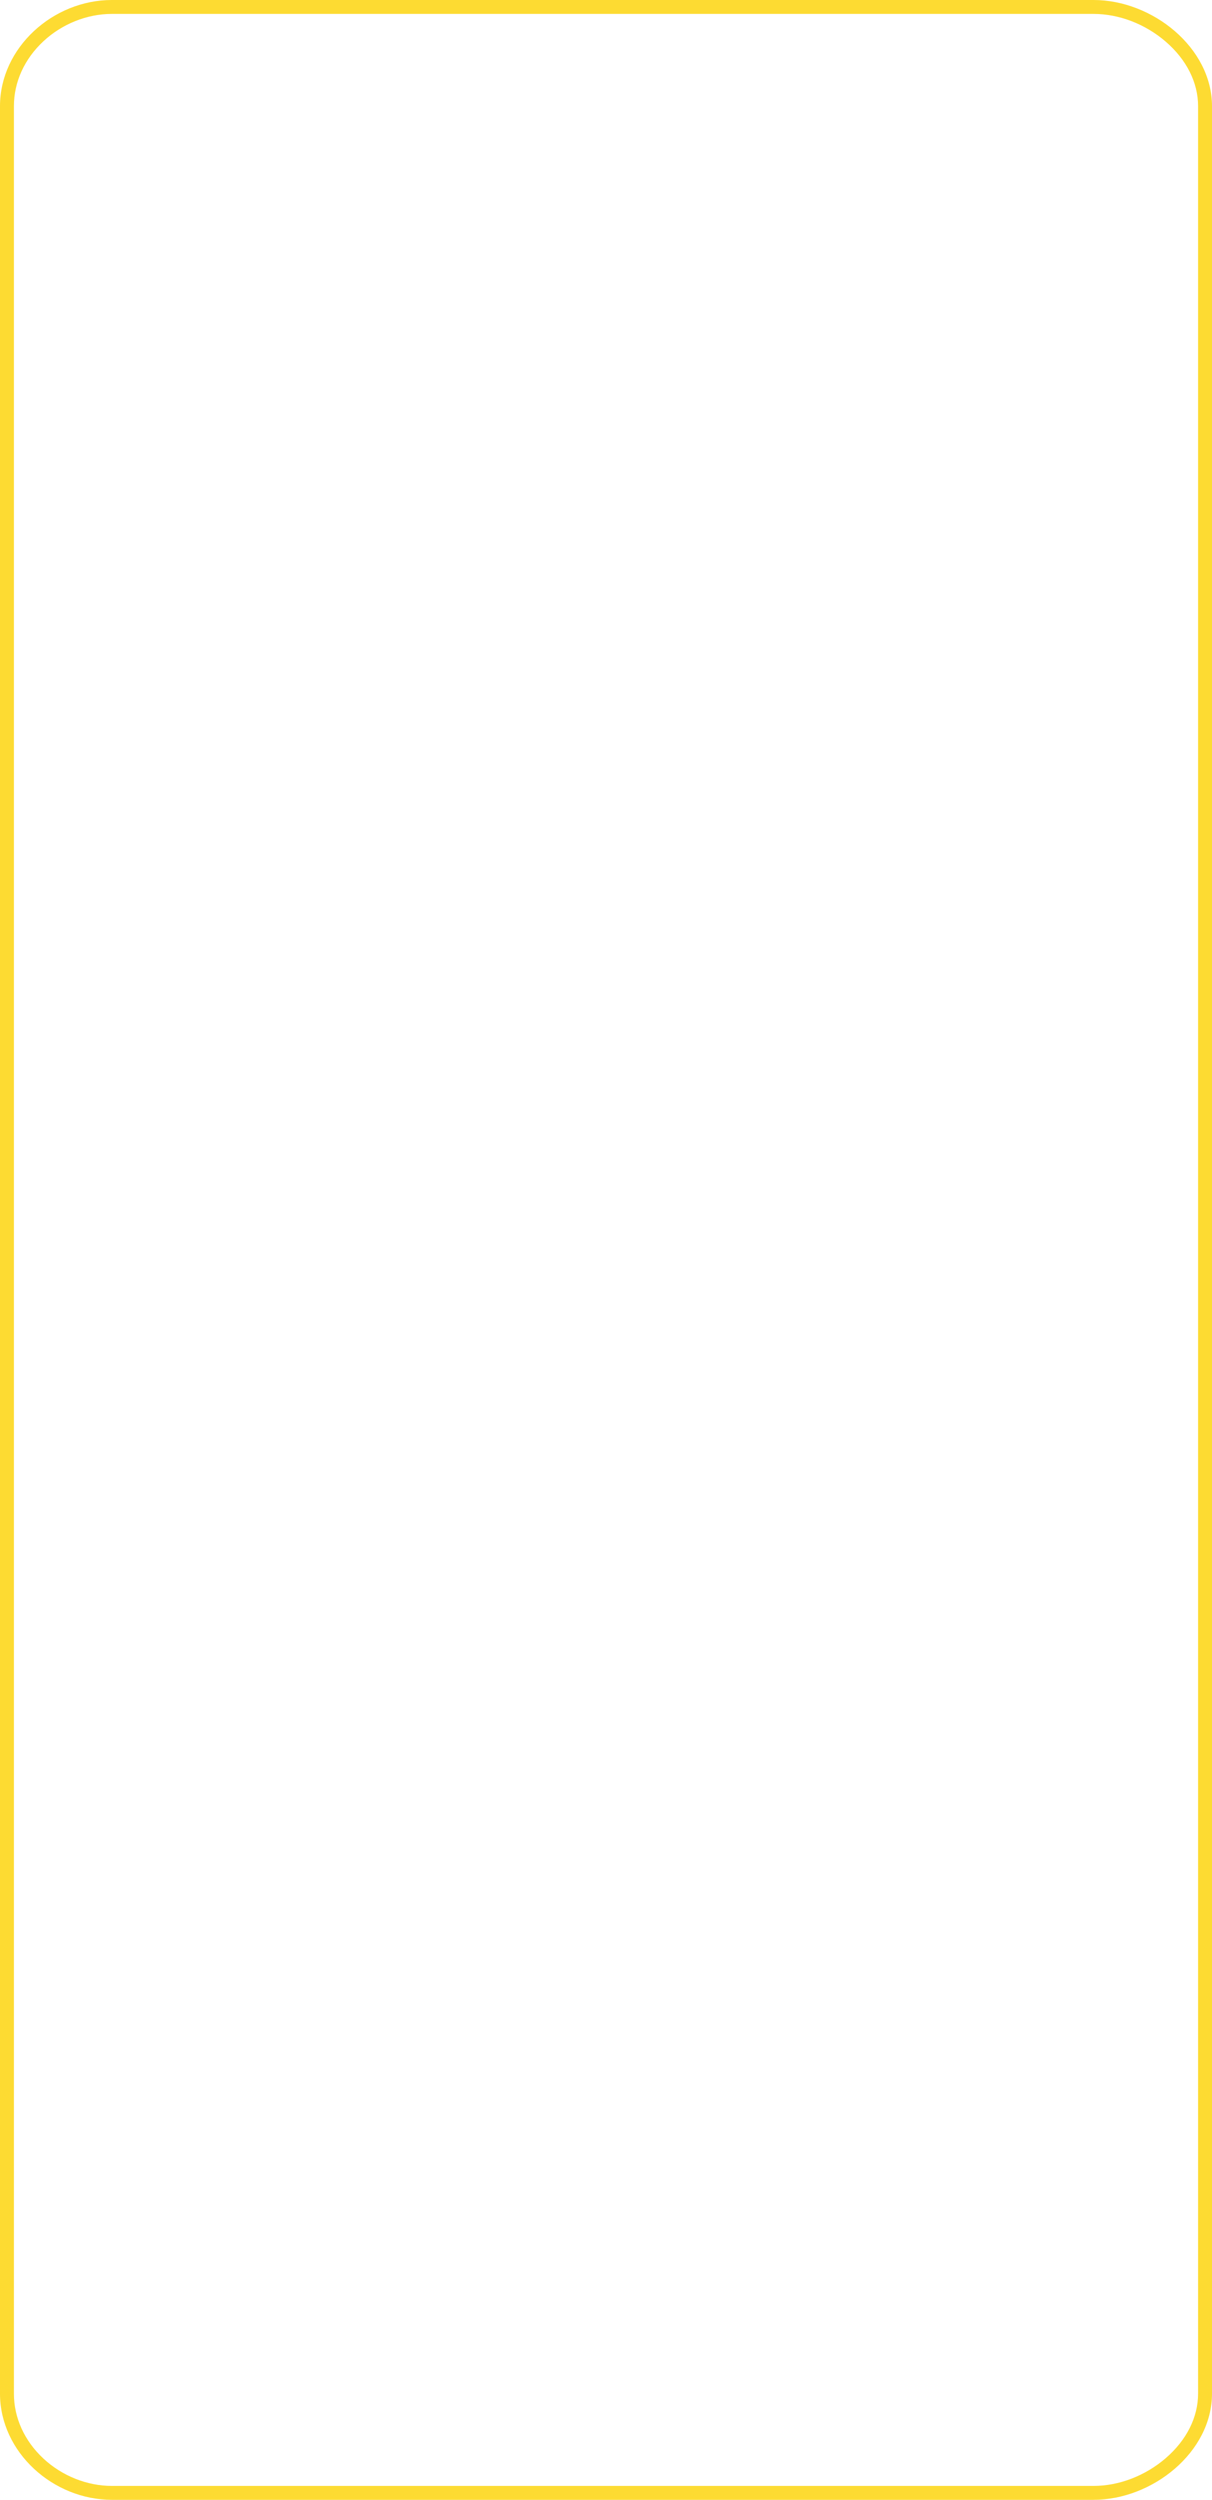 <svg width="97" height="200" viewBox="0 0 97 200" fill="none" xmlns="http://www.w3.org/2000/svg">
<path d="M87.523 1.113C89.557 1.113 91.662 1.921 93.295 3.331C94.966 4.774 95.886 6.607 95.886 8.497V191.503C95.886 193.393 94.966 195.226 93.295 196.669C91.662 198.077 89.557 198.887 87.523 198.887H8.951C6.964 198.887 4.968 198.088 3.473 196.697C1.952 195.28 1.114 193.435 1.114 191.503V8.497C1.114 6.565 1.952 4.72 3.473 3.303C4.968 1.912 6.964 1.113 8.951 1.113H87.523ZM87.523 0H8.951C4.253 0 0 3.803 0 8.497V191.503C0 196.195 4.253 200 8.951 200H87.523C92.219 200 97 196.197 97 191.503V8.497C97 3.805 92.219 0 87.523 0Z" fill="#FDDB32"/>
</svg>
